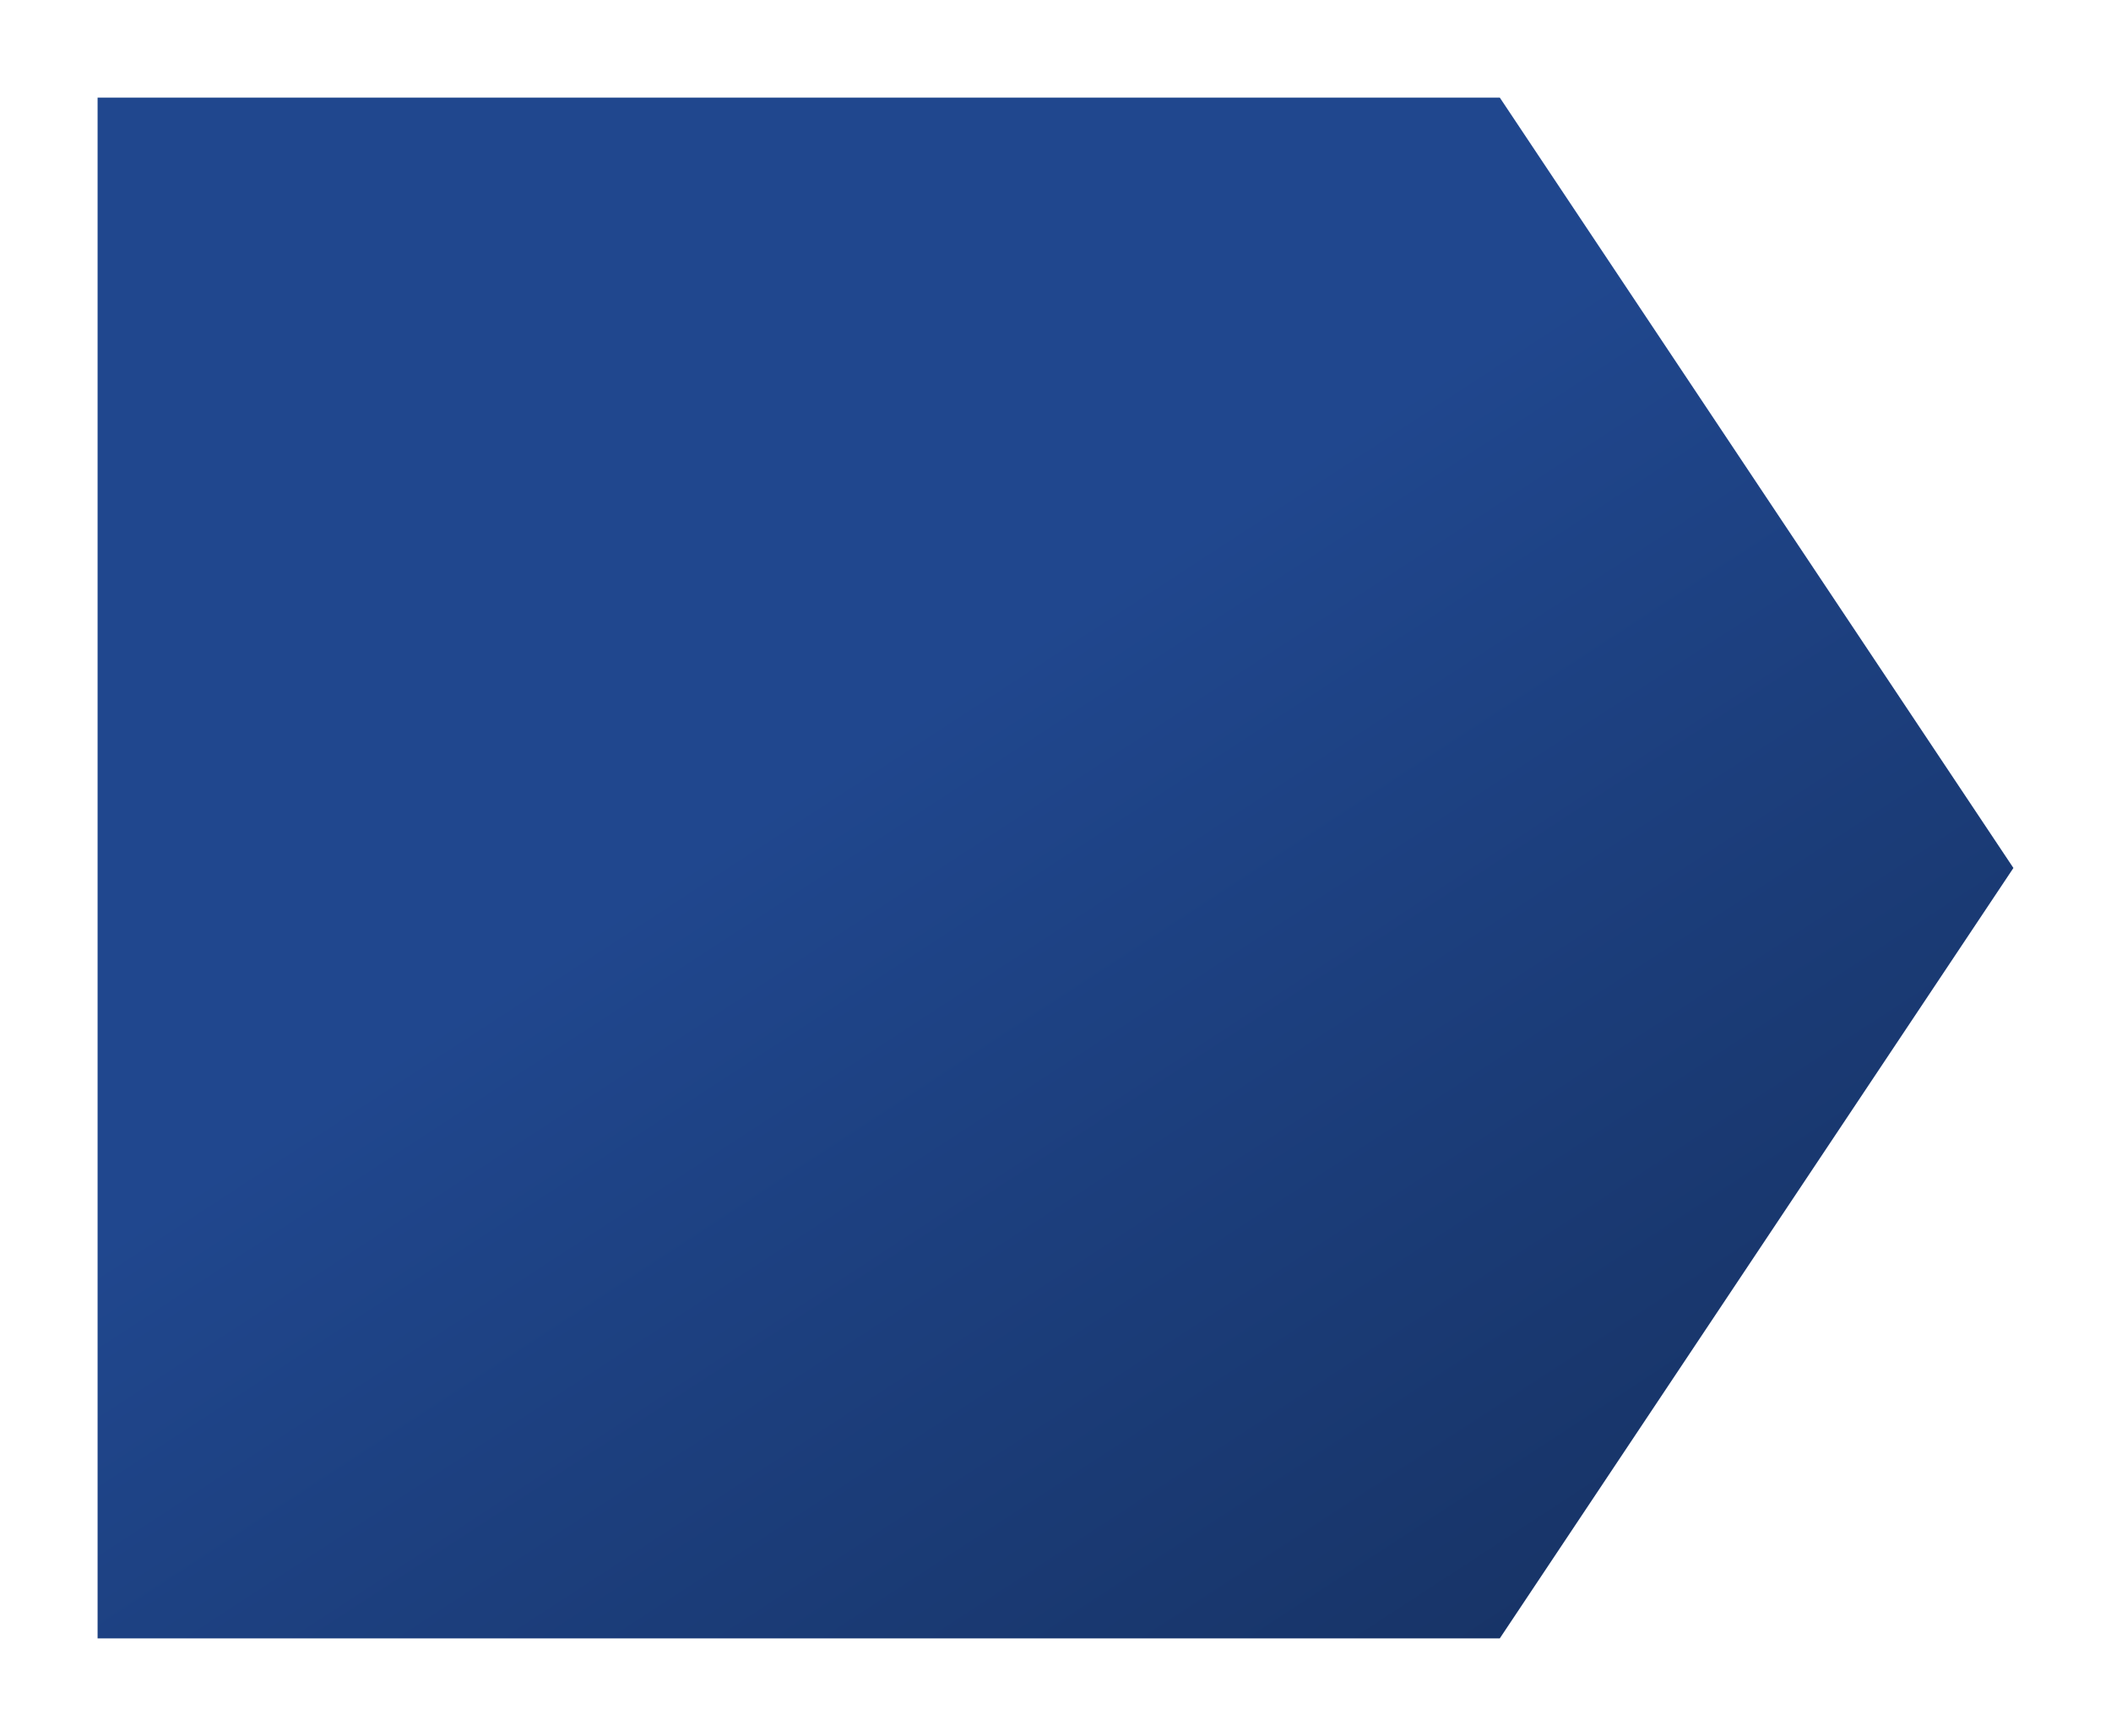 <svg xmlns="http://www.w3.org/2000/svg" xmlns:xlink="http://www.w3.org/1999/xlink" width="411" height="338.001" viewBox="0 0 411 338.001">
  <defs>
    <linearGradient id="linear-gradient" x1="0.684" y1="0.192" x2="1.435" y2="1.113" gradientUnits="objectBoundingBox">
      <stop offset="0" stop-color="#20478e"/>
      <stop offset="1" stop-color="#102447"/>
    </linearGradient>
    <filter id="Union_12" x="0" y="0" width="411" height="338.001" filterUnits="userSpaceOnUse">
      <feOffset dy="3" input="SourceAlpha"/>
      <feGaussianBlur stdDeviation="3" result="blur"/>
      <feFlood flood-opacity="0.161"/>
      <feComposite operator="in" in2="blur"/>
      <feComposite in="SourceGraphic"/>
    </filter>
  </defs>
  <g transform="matrix(1, 0, 0, 1, 0, 0)" filter="url(#Union_12)">
    <g id="Union_12-2" data-name="Union 12" transform="translate(1345 -331)" stroke-linejoin="round" fill="url(#linear-gradient)">
      <path d="M -1050.324 652 L -1053 652 L -1326 652 L -1331 652 L -1331 647 L -1331 347 L -1331 342 L -1326 342 L -1053 342 L -1050.324 342 L -1048.84 344.227 L -948.84 494.226 L -946.991 497 L -948.84 499.773 L -1048.84 649.774 L -1050.324 652 Z" stroke="none"/>
      <path d="M -1326 347 L -1326 647 L -1053 647 L -1053 347 L -1326 347 M -1053 347 L -1053 647 L -953 497 L -1053 347 M -1053.001 337 C -1052.704 337 -1052.408 337.013 -1052.114 337.039 C -1050.267 337.201 -1048.565 337.865 -1047.143 338.894 C -1046.45 339.394 -1045.816 339.988 -1045.261 340.667 C -1045.022 340.959 -1044.799 341.264 -1044.594 341.582 L -944.68 491.453 C -942.44 494.812 -942.44 499.188 -944.68 502.547 L -1044.594 652.418 C -1044.801 652.739 -1045.026 653.047 -1045.266 653.34 C -1045.805 653.997 -1046.417 654.574 -1047.084 655.063 C -1048.519 656.118 -1050.245 656.798 -1052.119 656.962 C -1052.453 656.991 -1052.789 657.004 -1053.125 657 L -1326 657 C -1331.523 657 -1336 652.523 -1336 647 L -1336 347 C -1336 341.478 -1331.523 337 -1326 337 L -1053.125 337 C -1053.083 337 -1053.042 337 -1053.001 337 Z" stroke="none" fill="#fff"/>
    </g>
  </g>
</svg>
